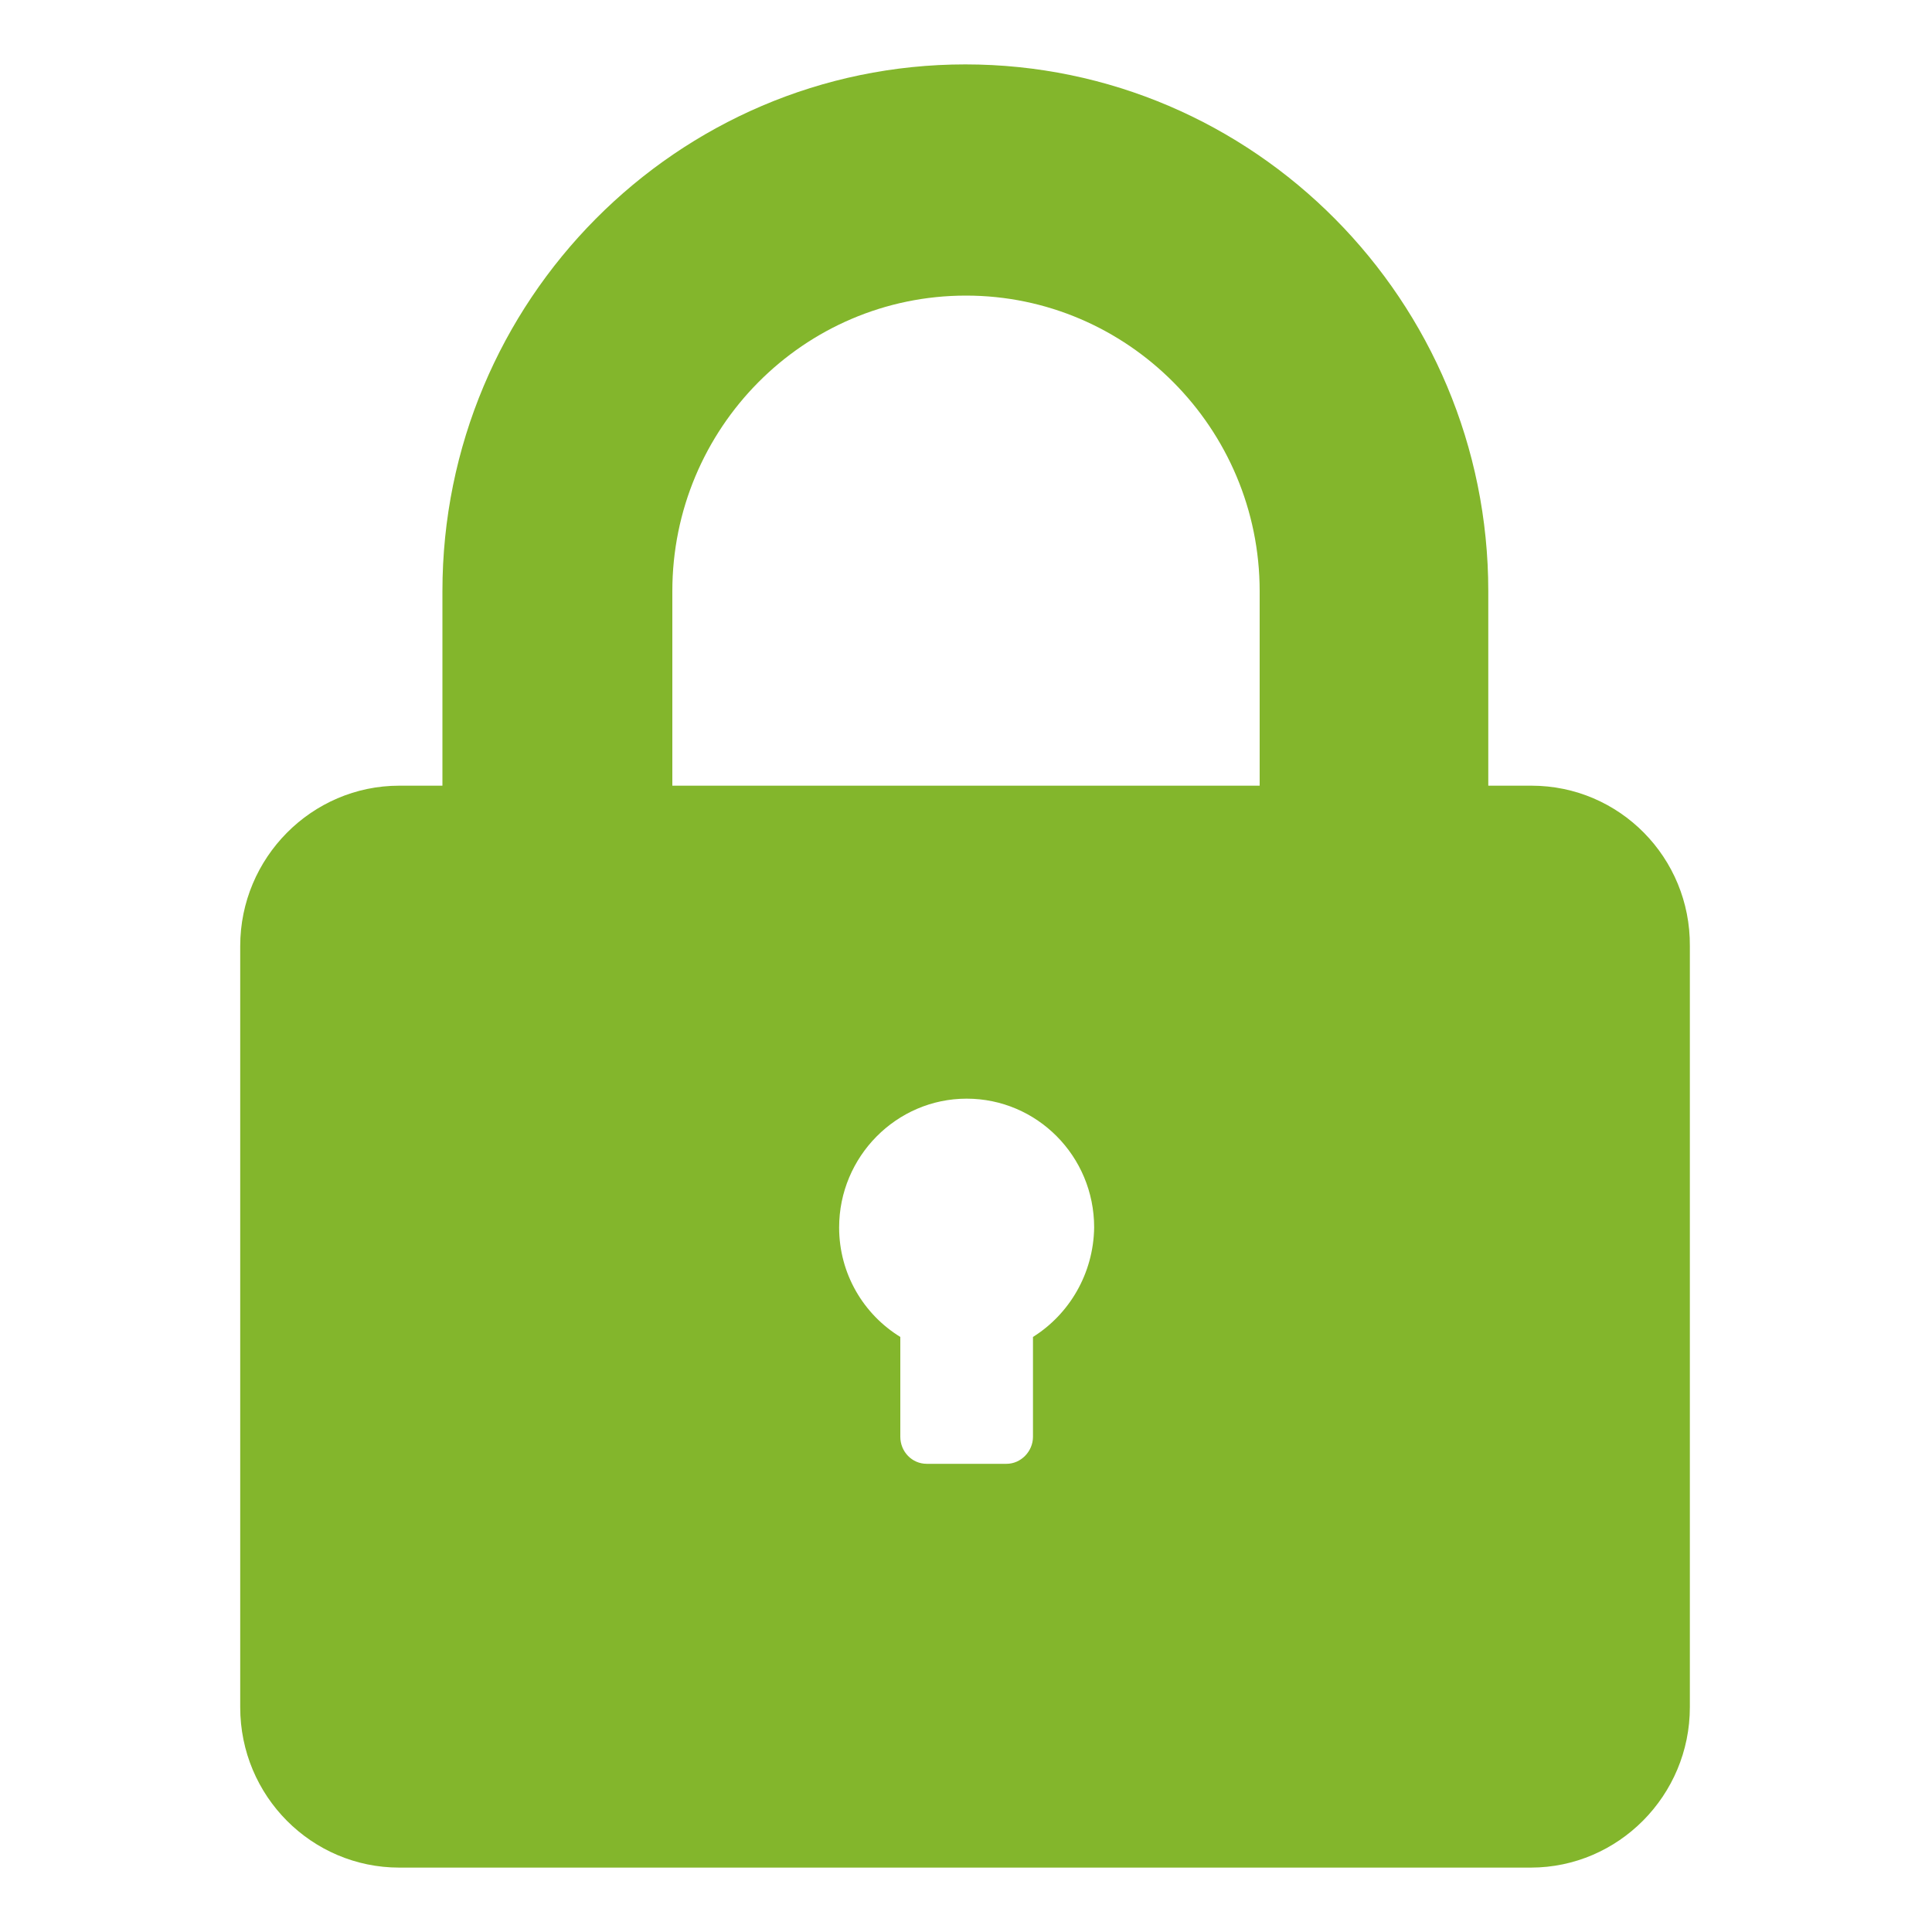 <?xml version="1.0" encoding="utf-8"?>
<!-- Generator: Adobe Illustrator 27.0.1, SVG Export Plug-In . SVG Version: 6.00 Build 0)  -->
<svg version="1.1" id="Capa_1" xmlns="http://www.w3.org/2000/svg" xmlns:xlink="http://www.w3.org/1999/xlink" x="0px" y="0px"
	 viewBox="0 0 300 300" style="enable-background:new 0 0 300 300;" xml:space="preserve">
<style type="text/css">
	.st0{fill:#83B62C;}
</style>
<path class="st0" d="M237.8,122h-6.7V91.8c0-45.1-36.4-81.8-81.2-81.8S68.7,46.7,68.7,91.8V122H62c-13.6,0-24.7,11.2-24.7,24.9
	v118.2c0,13.8,11.1,24.9,24.7,24.9h175.7c13.6,0,24.7-11.2,24.7-24.9V146.9C262.5,133.2,251.5,122,237.8,122z M160.4,207.6v15.5
	c0,2.3-1.9,4.2-4.1,4.2h-12.4c-2.3,0-4.1-1.9-4.1-4.2v-15.5c-5.7-3.5-9.5-9.8-9.5-17c0-11,8.9-20,19.8-20c10.9,0,19.8,8.9,19.8,20
	C169.8,197.8,166,204.1,160.4,207.6z M195.6,122h-91.2V91.8c0-25.3,20.4-45.9,45.6-45.9c25.1,0,45.6,20.6,45.6,45.9V122z"/>
</svg>
